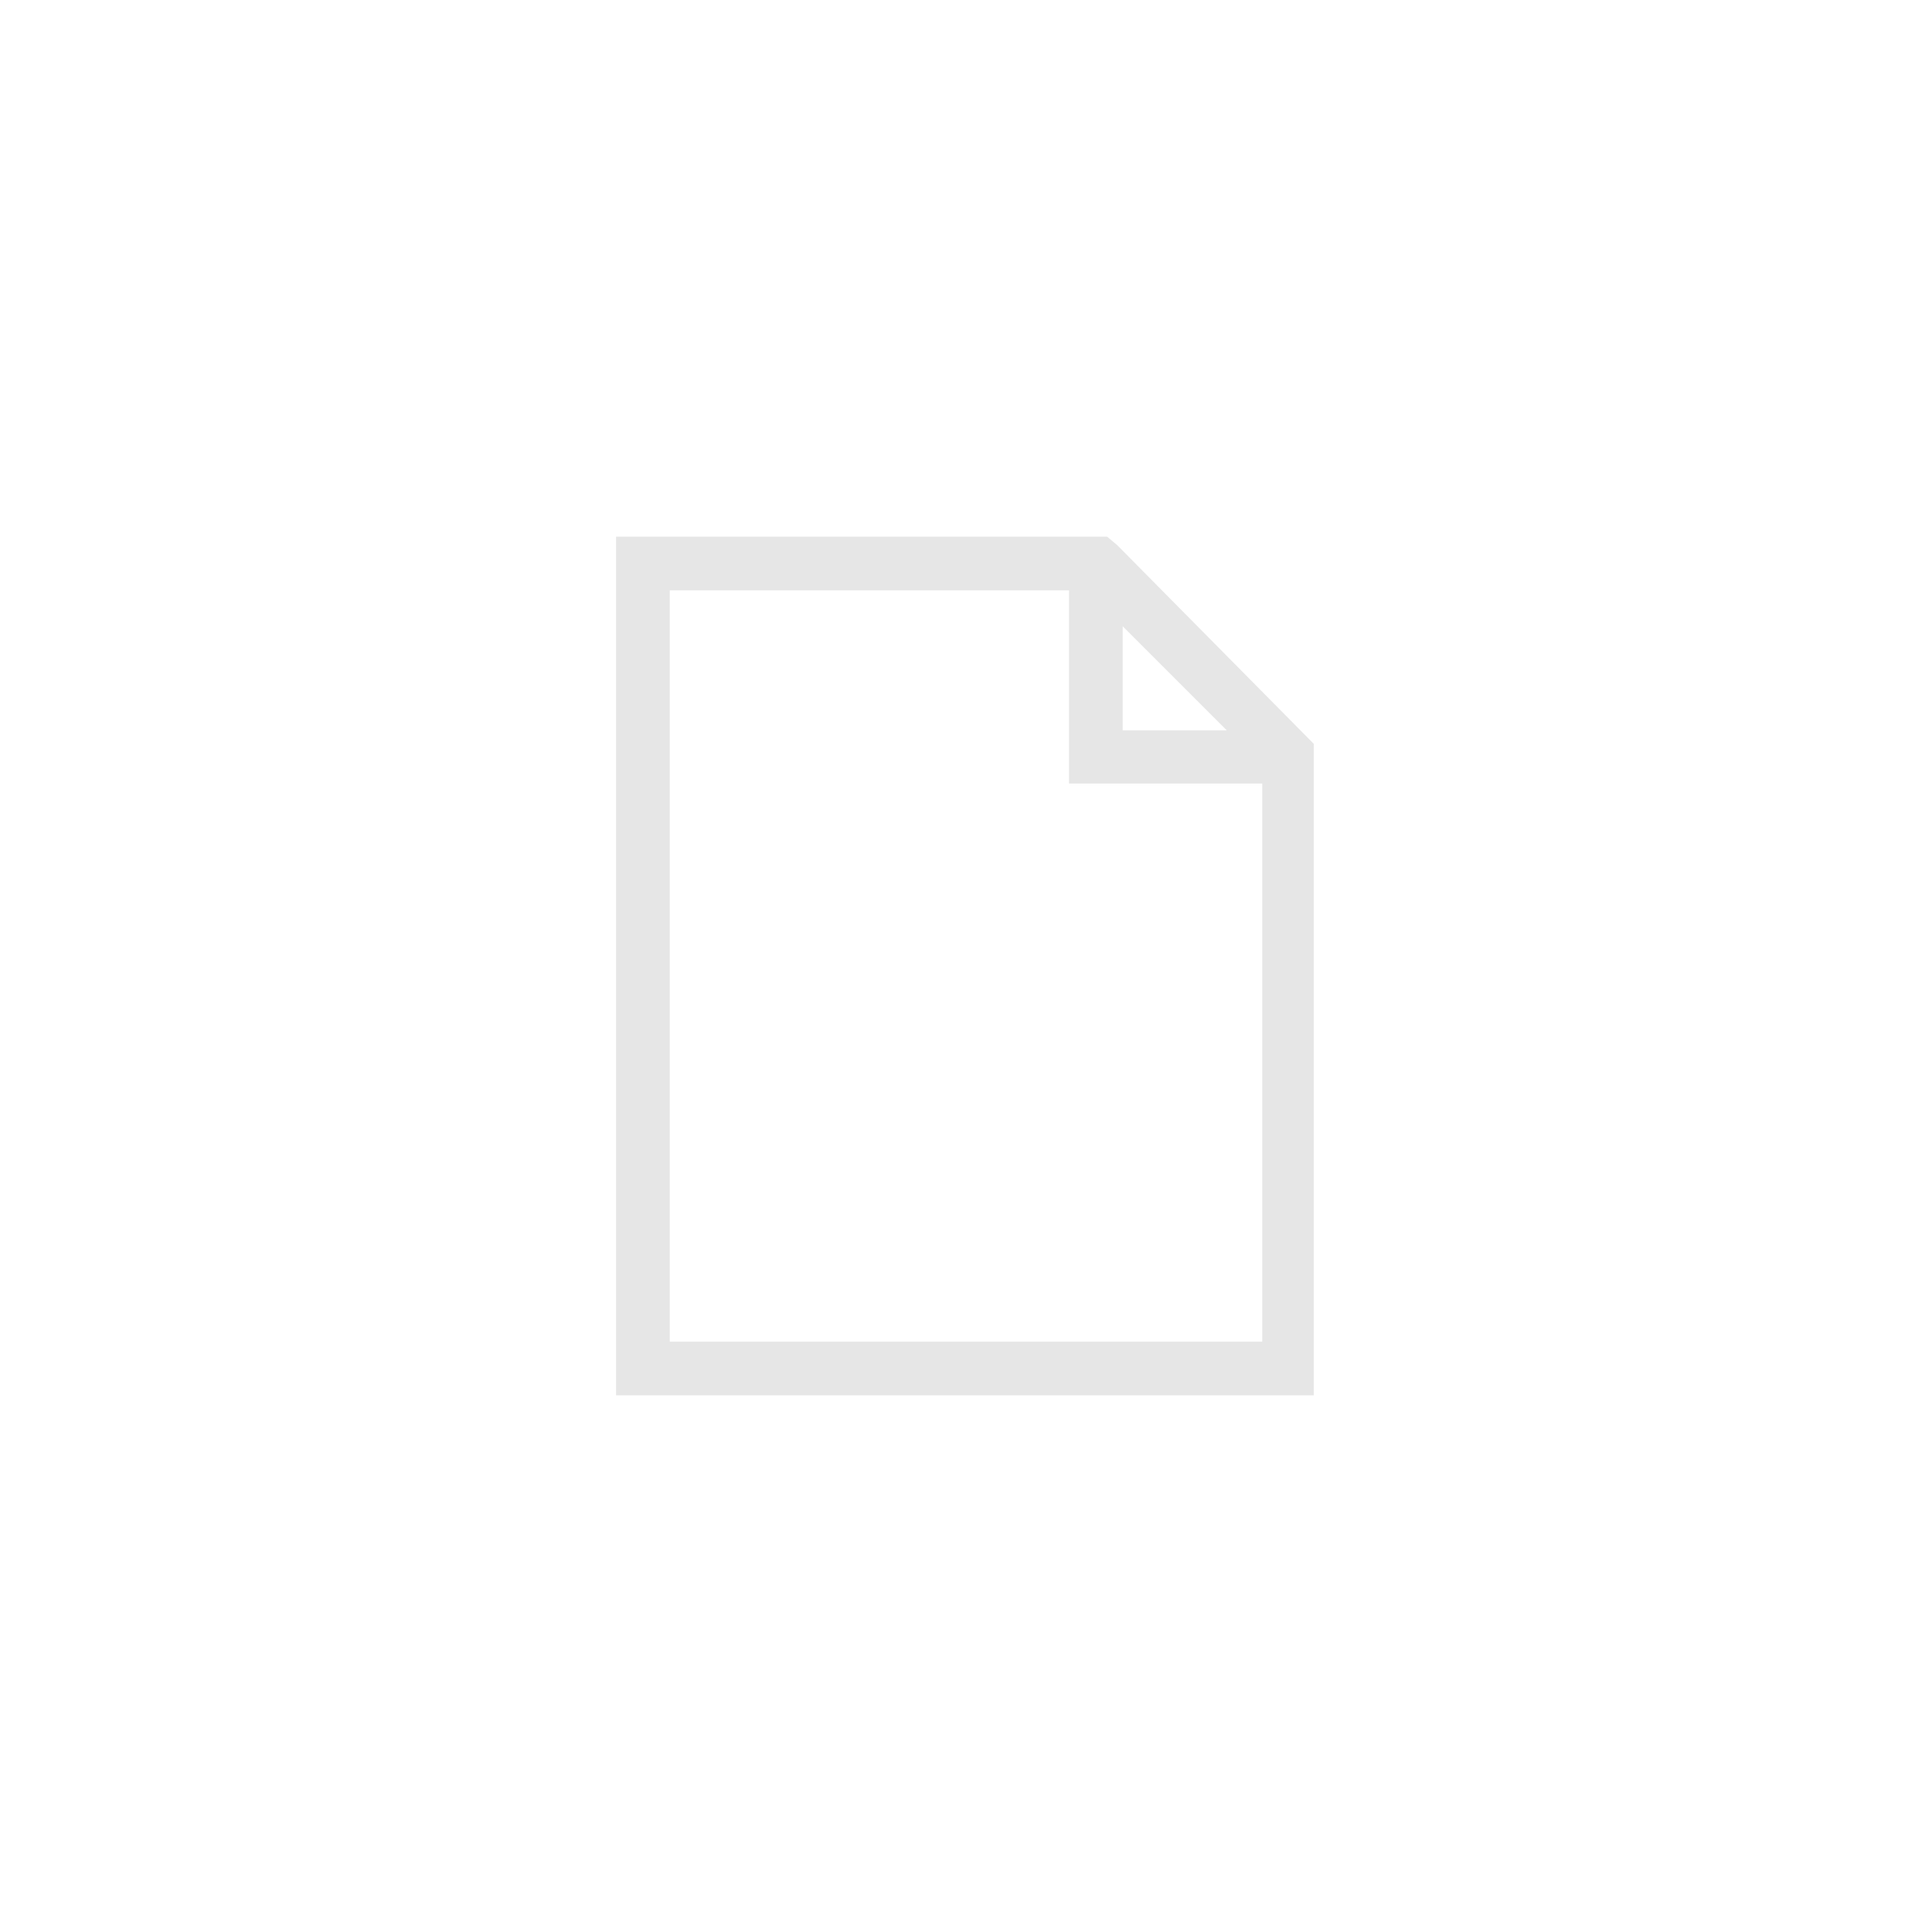 <?xml version="1.0" standalone="no"?><!DOCTYPE svg PUBLIC "-//W3C//DTD SVG 1.1//EN" "http://www.w3.org/Graphics/SVG/1.1/DTD/svg11.dtd"><svg class="icon" width="200px" height="200.00px" viewBox="0 0 1024 1024" version="1.1" xmlns="http://www.w3.org/2000/svg"><path fill="#e6e6e6" d="M592.213 288.996l-5.404-4.551h-260.267v455.111h369.778V394.24z m2.844 42.951l55.182 55.182h-55.182zM354.987 711.111V312.889h211.627v102.4h102.4V711.111z" /></svg>